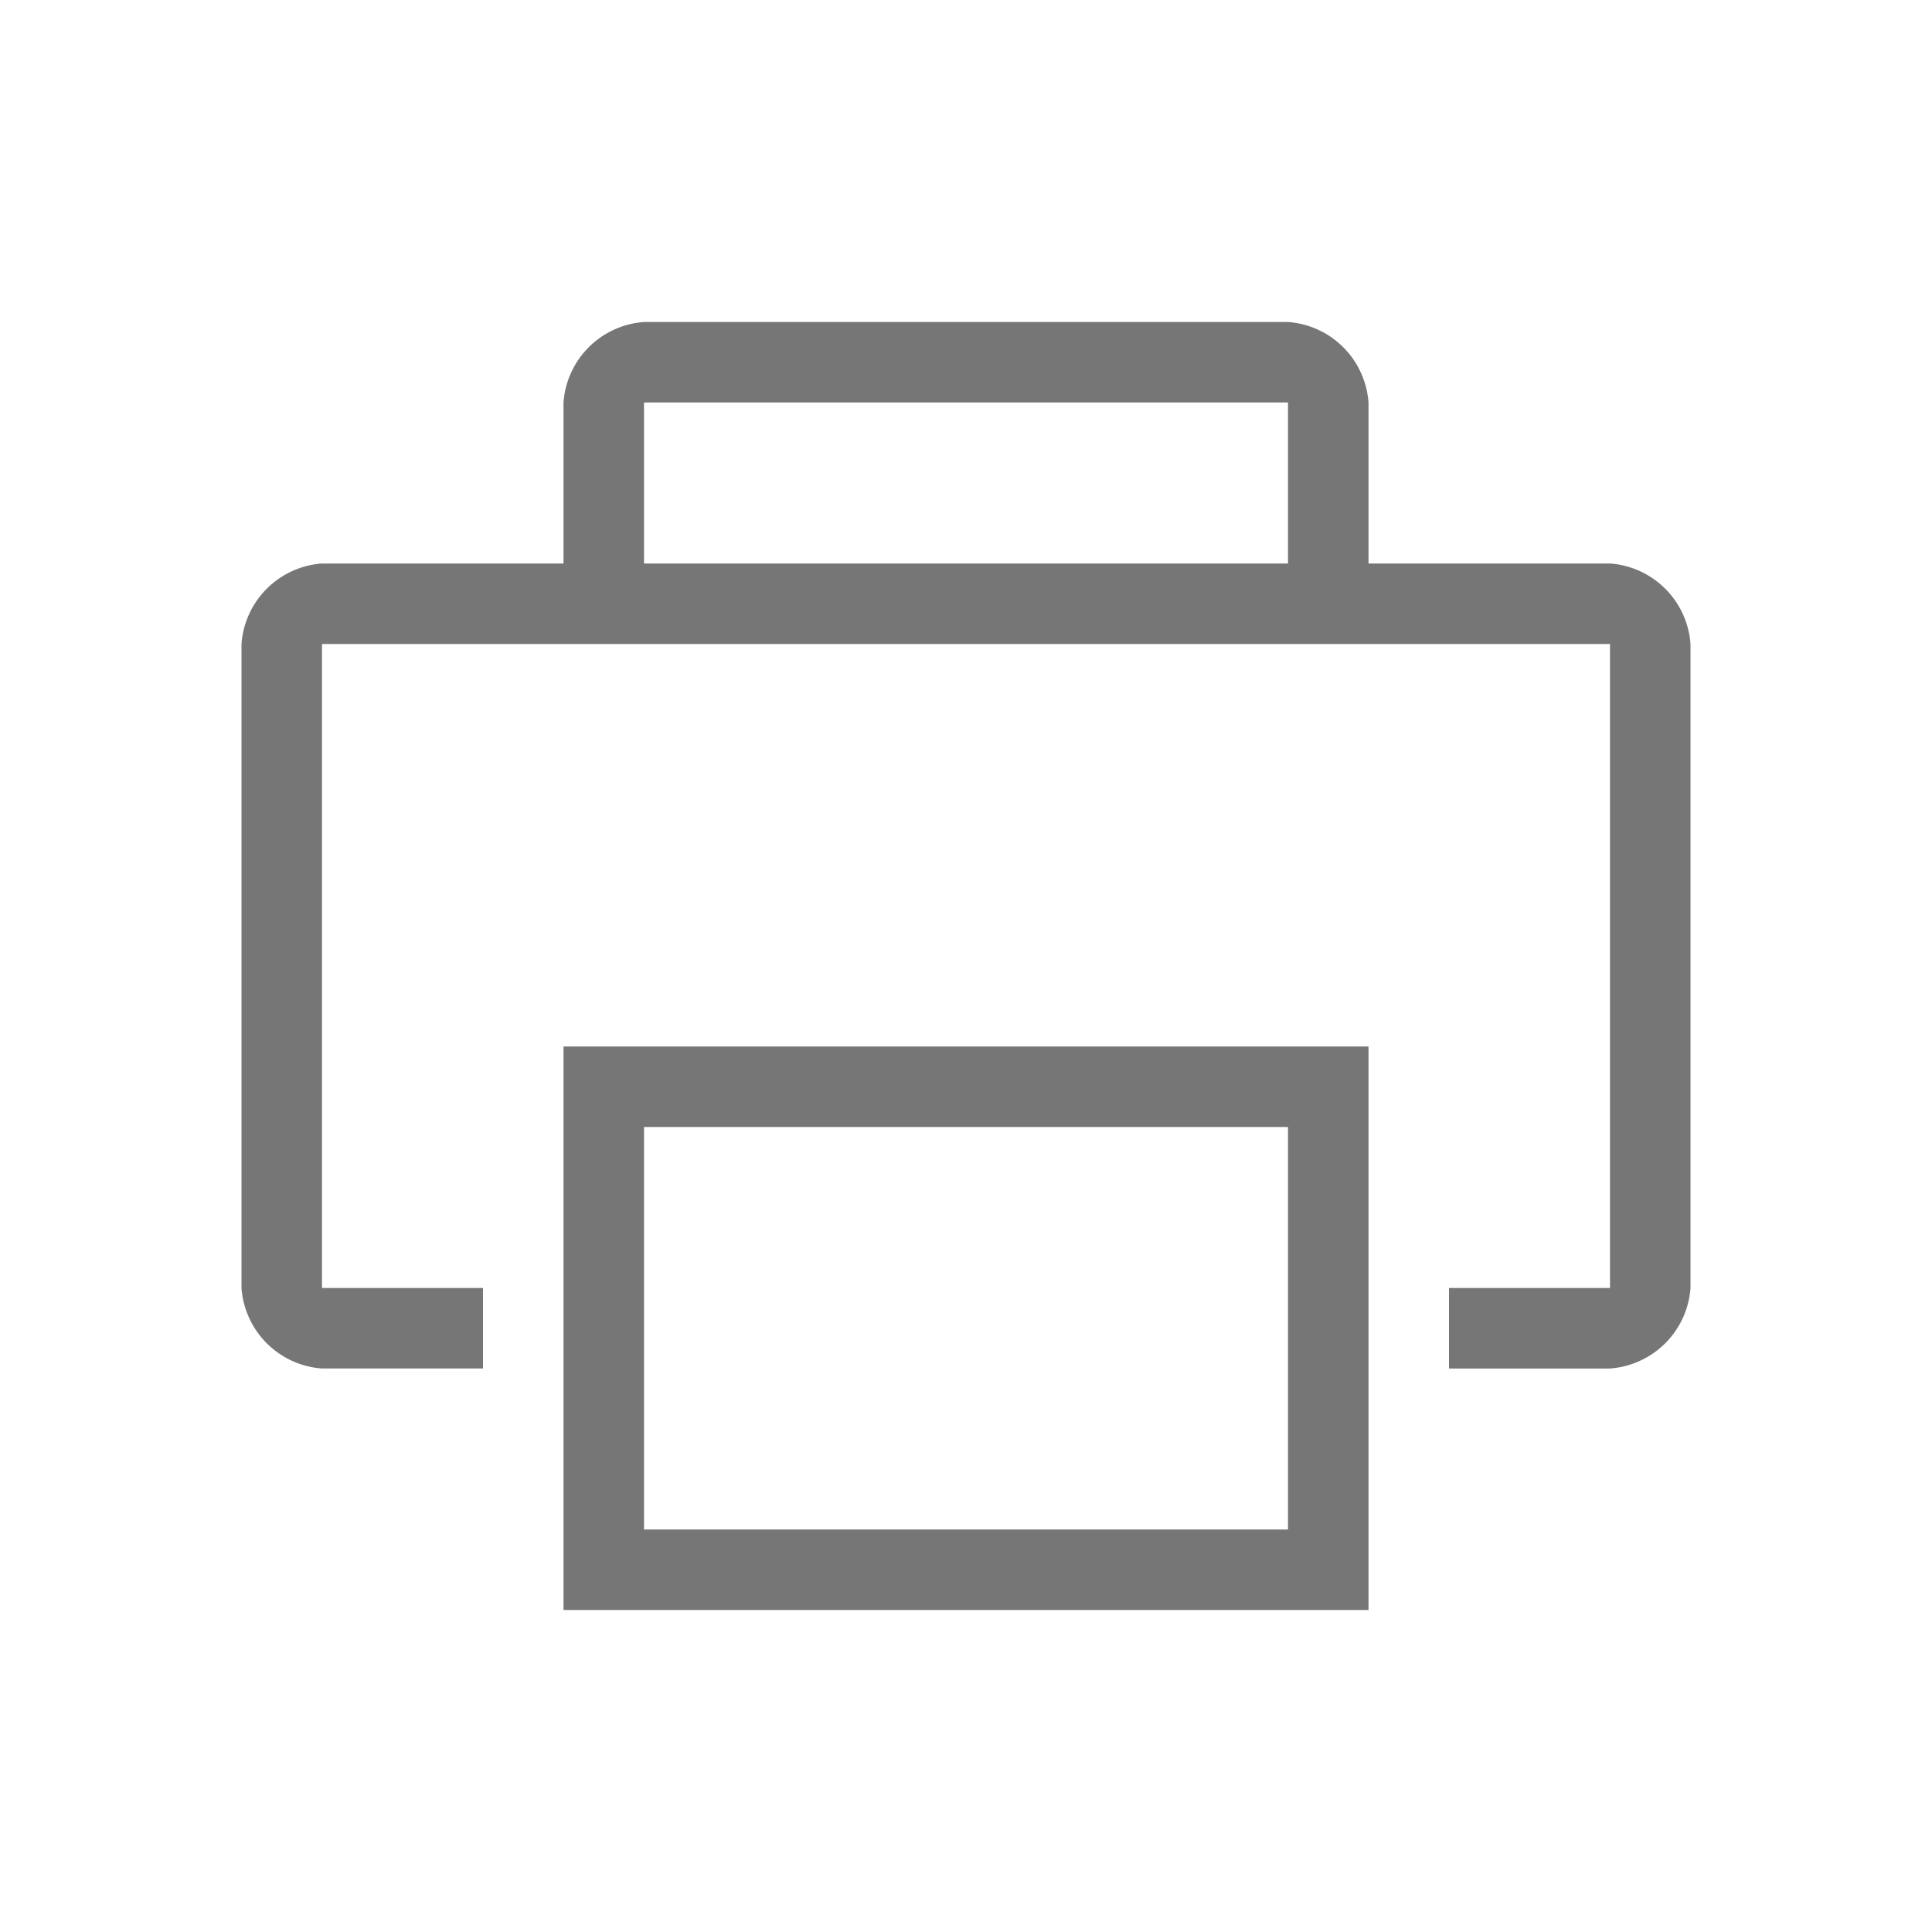 <svg xmlns="http://www.w3.org/2000/svg" width="24" height="24" viewBox="0 0 24 24">
  <title>icon_print_24</title>
  <g id="bg">
    <rect x="-520" y="-820" width="1660" height="2000" fill="#fff"/>
  </g>
  <g id="icons">
    <g>
      <path d="M20,7H17V5a1.08,1.08,0,0,0-1-1H8A1.08,1.08,0,0,0,7,5V7H4A1.08,1.08,0,0,0,3,8v8a1.08,1.08,0,0,0,1,1H6V16H4V8H20v8H18v1h2a1.08,1.08,0,0,0,1-1V8A1.08,1.08,0,0,0,20,7ZM16,7H8V5h8Z" fill="#767676"/>
      <path d="M17,13H7v1H7v6H17V14h0Zm-1,6H8V14h8Z" fill="#767676"/>
    </g>
  </g>
</svg>
